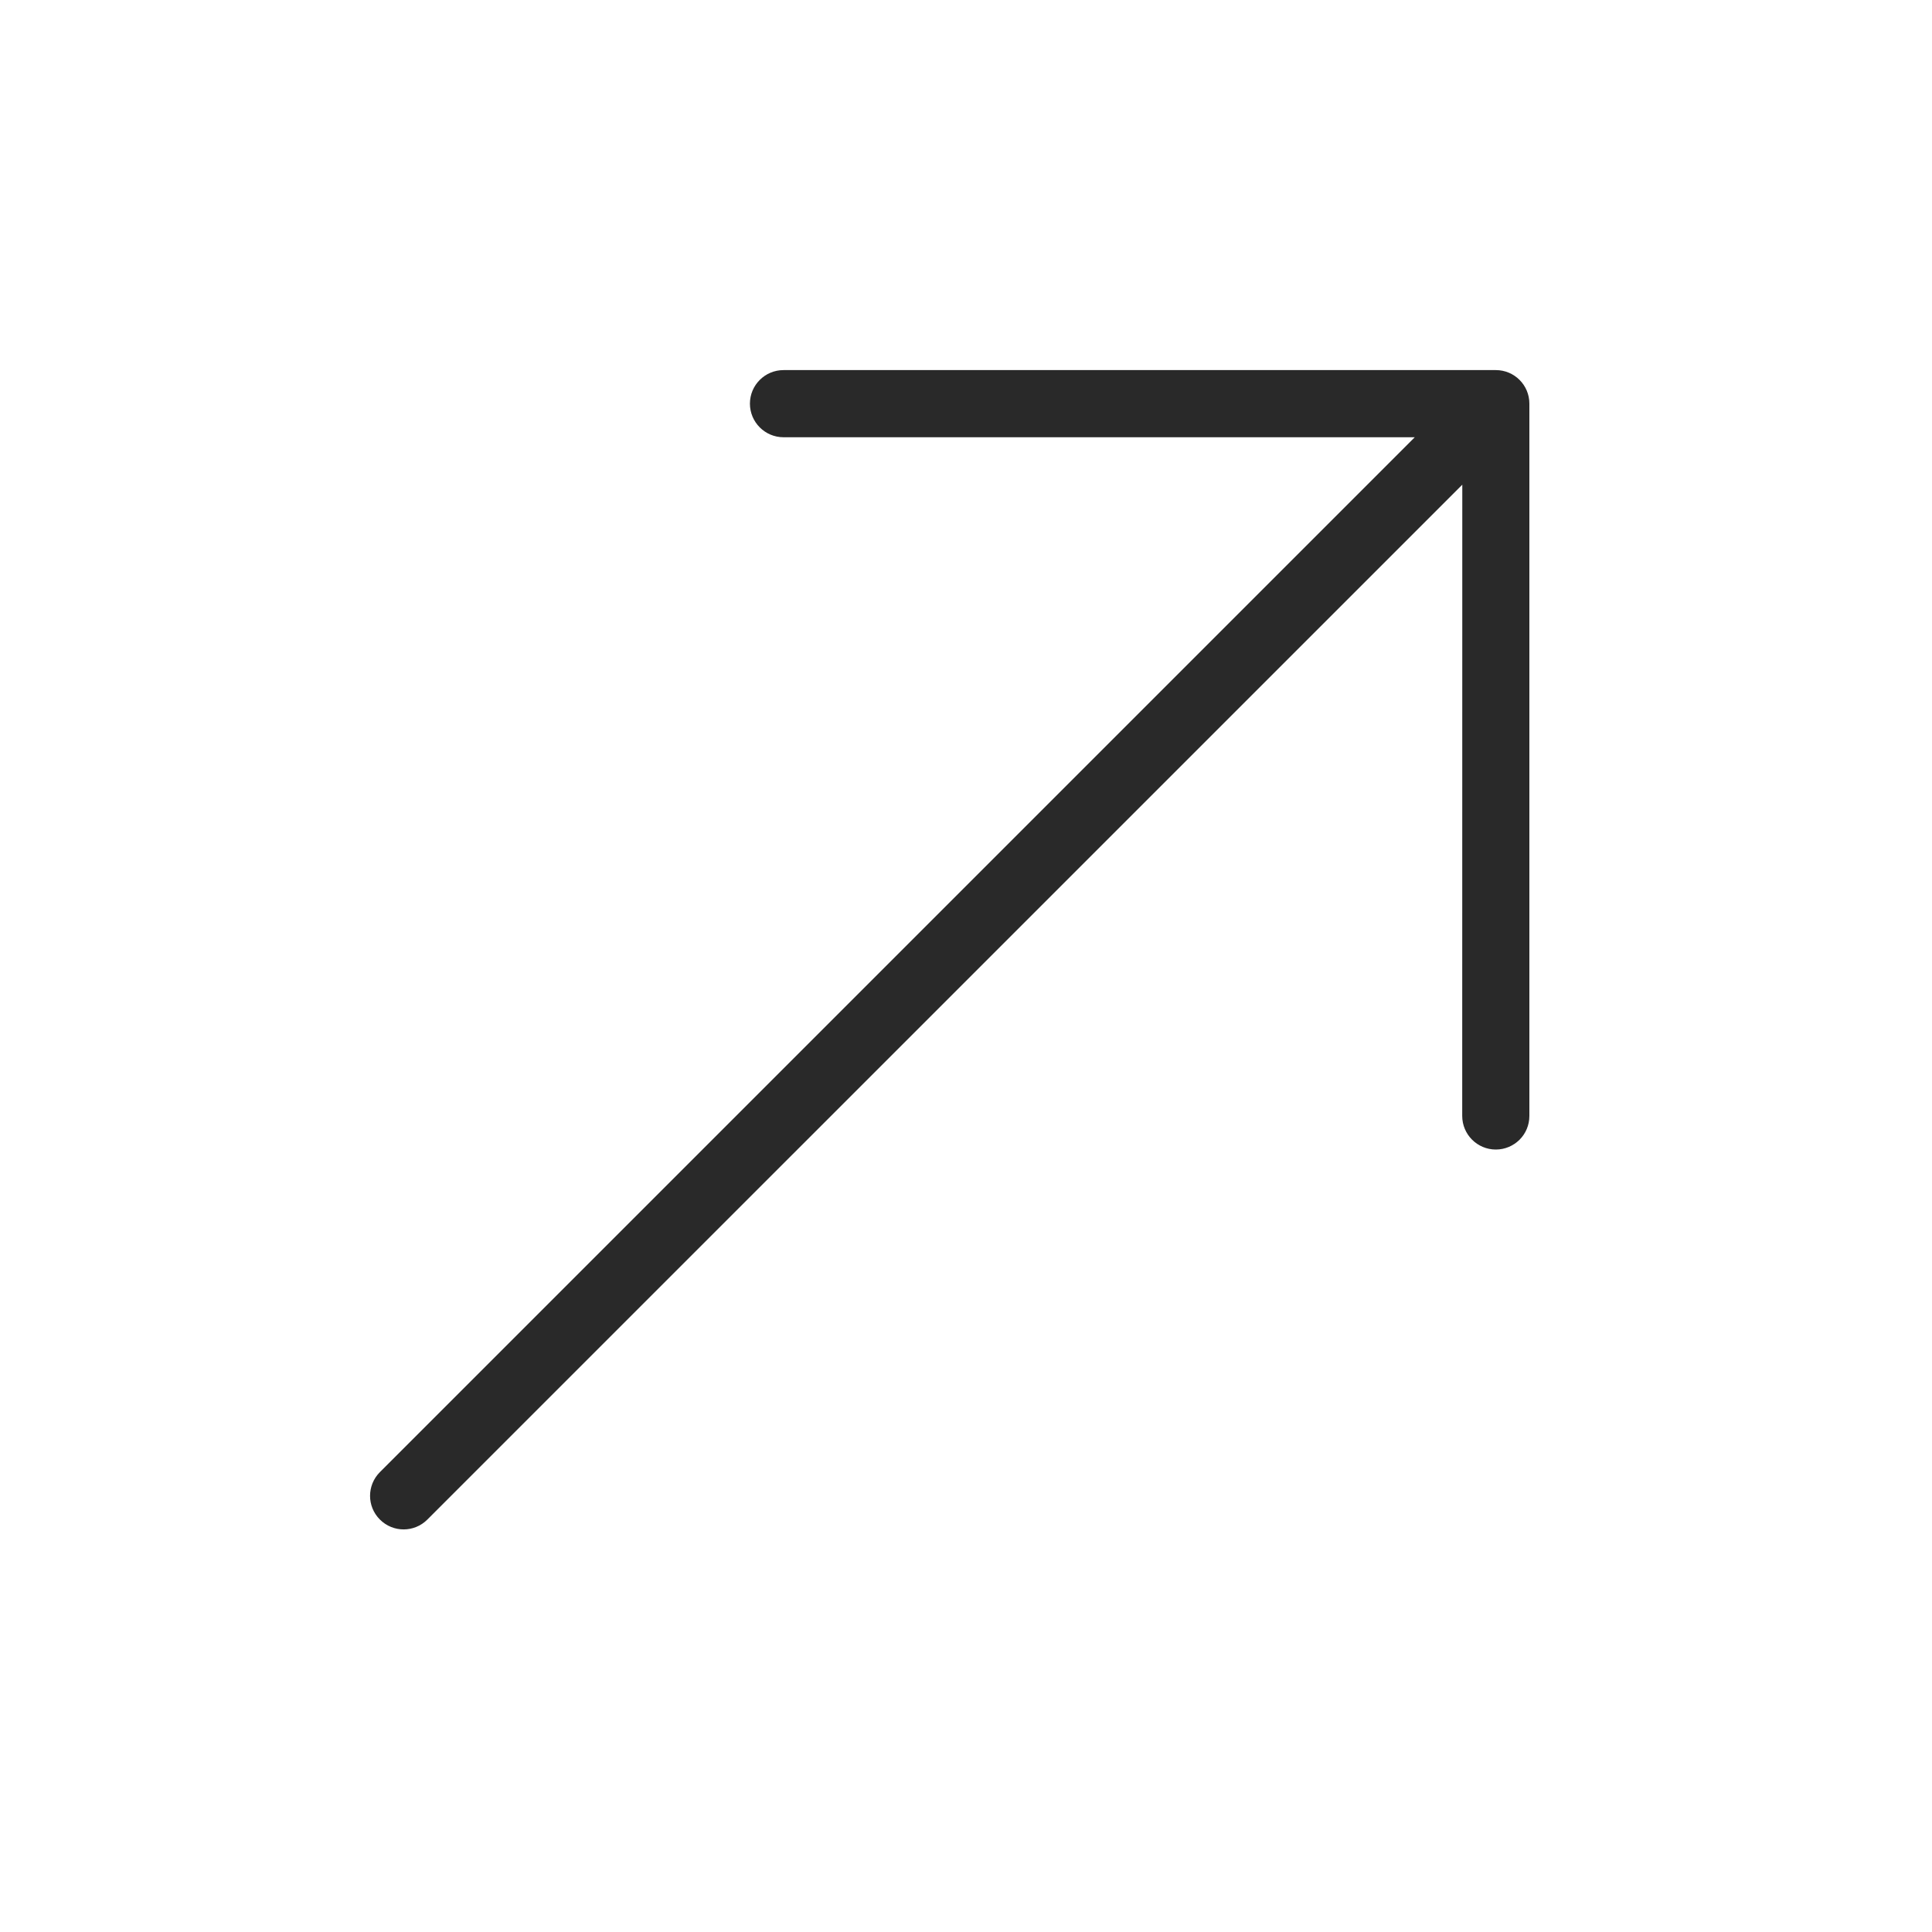 <svg width="25" height="25" viewBox="0 0 25 25" fill="none" xmlns="http://www.w3.org/2000/svg">
<path d="M19.356 4.789L10.139 4.789C9.899 4.789 9.704 4.983 9.704 5.223C9.704 5.463 9.899 5.658 10.139 5.658L18.307 5.658L4.916 19.049C4.746 19.219 4.746 19.494 4.916 19.663C5.086 19.833 5.36 19.833 5.53 19.663L18.922 6.272L18.921 14.44C18.921 14.68 19.116 14.875 19.356 14.875C19.476 14.875 19.584 14.826 19.663 14.748C19.742 14.669 19.79 14.56 19.79 14.44L19.79 5.223C19.79 4.983 19.596 4.789 19.356 4.789Z" fill="#292929"/>
</svg>
